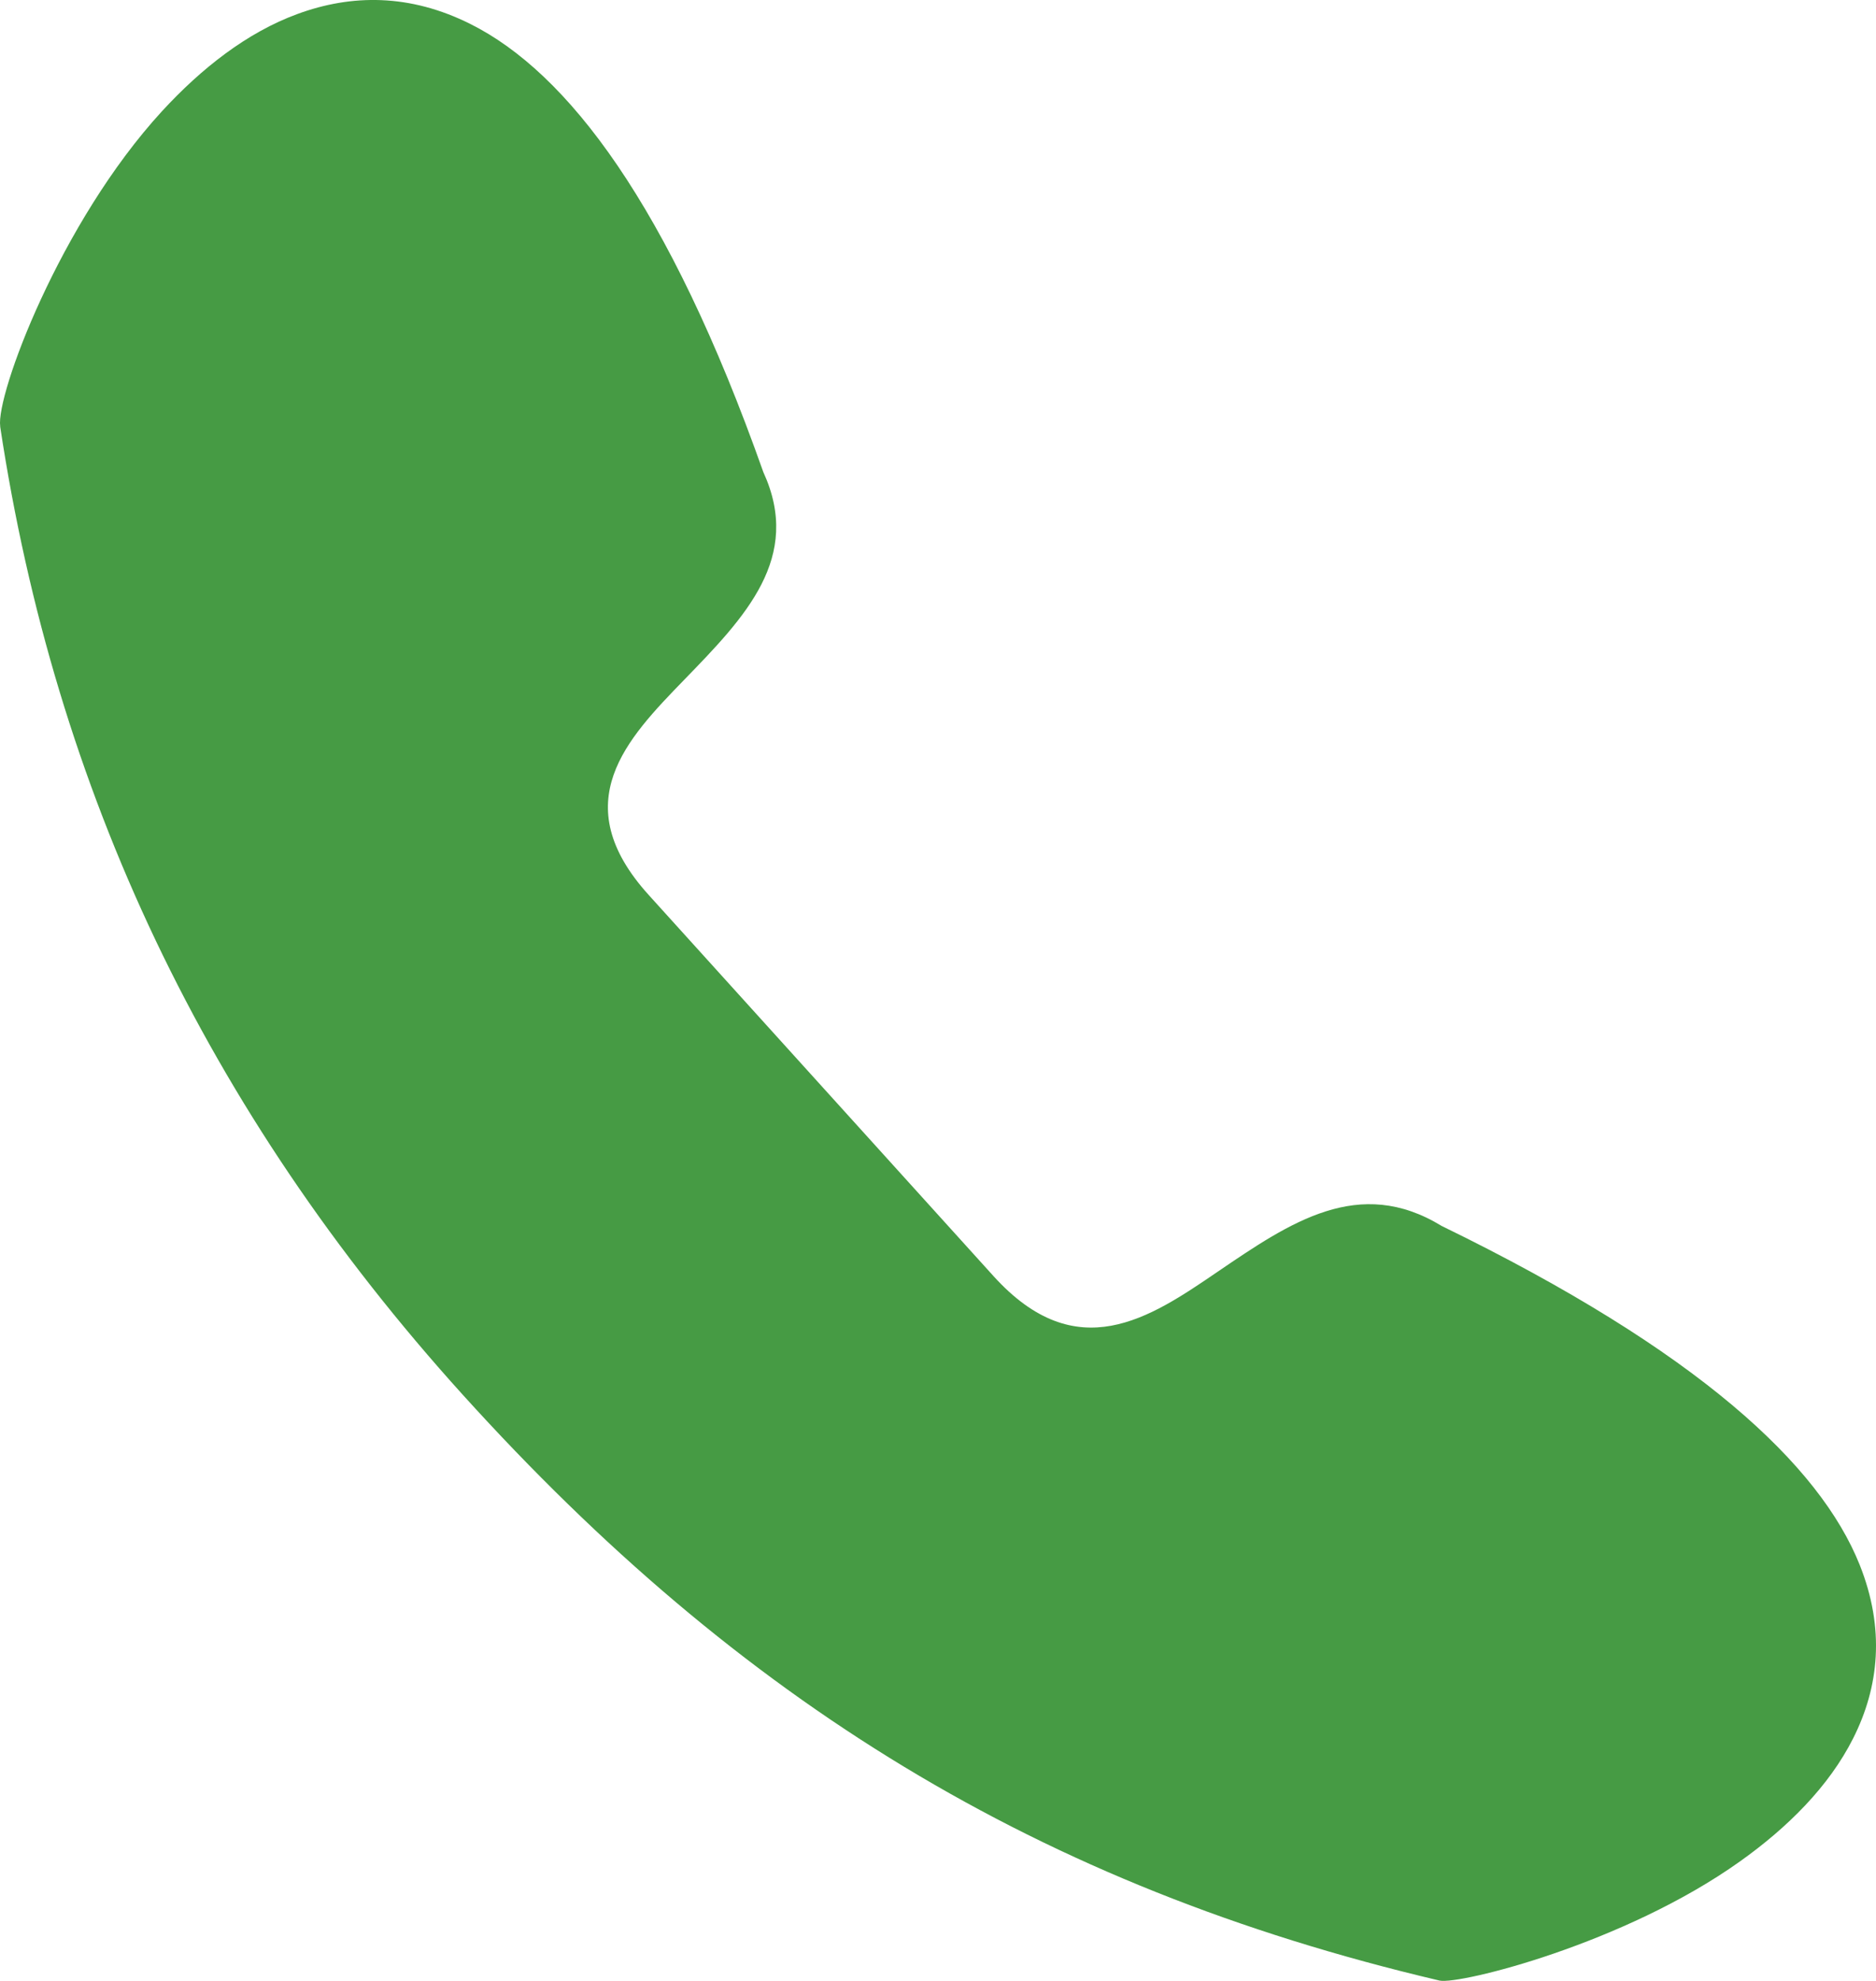 <svg width="18" height="19" viewBox="0 0 18 19" fill="none" xmlns="http://www.w3.org/2000/svg">
<path fill-rule="evenodd" clip-rule="evenodd" d="M13.833 11.759C16.3 12.96 17.461 14.055 17.843 15.008C18.089 15.624 18.029 16.181 17.781 16.673C17.548 17.136 17.151 17.529 16.696 17.853C15.584 18.646 14.006 19.036 13.814 18.997L13.801 18.994C11.884 18.543 10.209 17.874 8.678 16.948C7.149 16.023 5.77 14.847 4.443 13.381C3.208 12.016 2.23 10.566 1.494 9.021C0.758 7.474 0.266 5.836 0.002 4.094V4.089C-0.04 3.791 0.572 2.137 1.554 1.067C1.933 0.655 2.37 0.312 2.852 0.135C3.373 -0.057 3.933 -0.061 4.515 0.231C5.442 0.695 6.414 1.956 7.324 4.528C7.701 5.349 7.15 5.918 6.564 6.521C6.015 7.087 5.422 7.698 6.224 8.584L9.531 12.238C10.33 13.121 11.032 12.642 11.683 12.198C12.381 11.723 13.039 11.274 13.833 11.759L13.833 11.759Z" fill="#469B44"/>
</svg>
